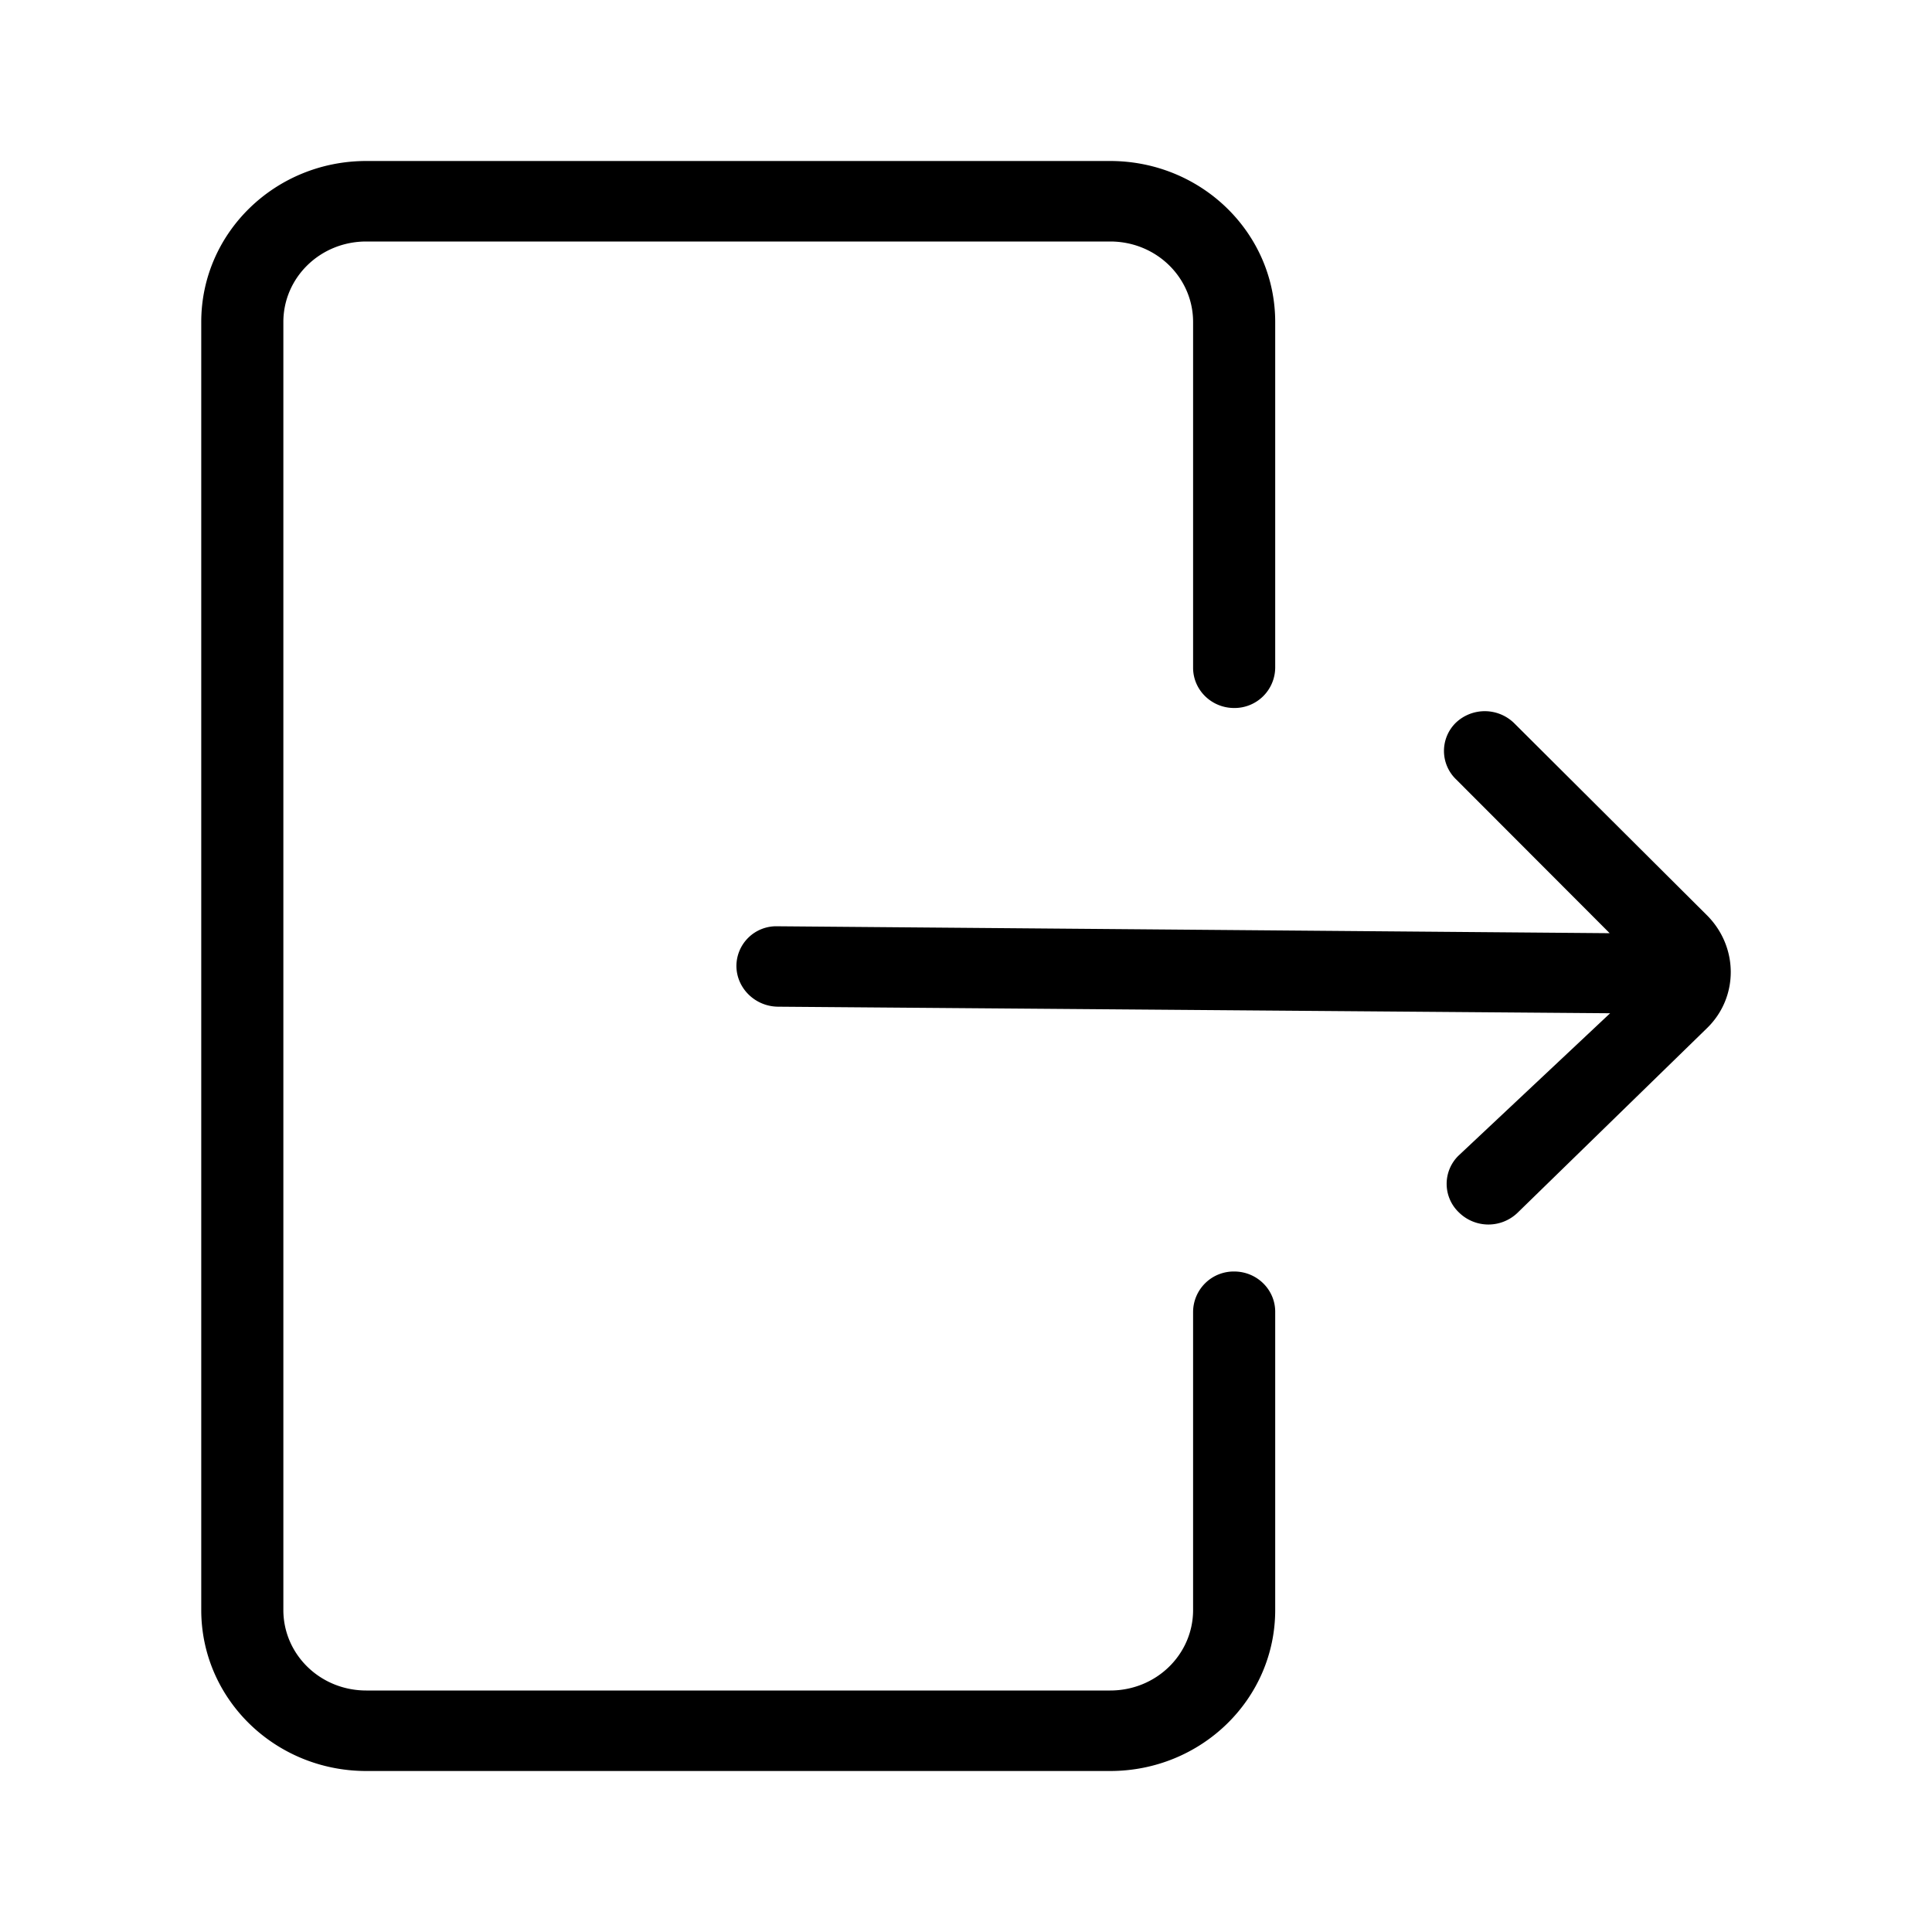 <svg xmlns="http://www.w3.org/2000/svg" width="48" height="48" fill="none"><path id="icon" fill="currentColor" fill-rule="evenodd" d="M7.04 8c0-1.101.912-2 2.06-2h18.482c1.148 0 2.06.899 2.06 2v8.59c0 .552.457 1 1.02 1a1.01 1.01 0 0 0 1.02-1V8c0-2.219-1.84-4-4.1-4H9.1C6.84 4 5 5.781 5 8v32c0 2.219 1.84 4 4.1 4h18.482c2.26 0 4.1-1.781 4.1-4v-7.41c0-.552-.456-1-1.02-1a1.01 1.01 0 0 0-1.02 1V40c0 1.101-.912 2-2.06 2H9.1c-1.148 0-2.06-.899-2.06-2zm30.58 9.968a1.044 1.044 0 0 0-1.45-.012.98.98 0 0 0 .012 1.413l3.81 3.816-20.68-.172a.99.99 0 0 0-1.016.99c.005.552.467 1.003 1.034 1.008l20.673.163-3.767 3.538a.98.98 0 0 0 .012 1.412 1.044 1.044 0 0 0 1.45.012l4.713-4.593c.795-.774.784-2.039-.024-2.825z" clip-rule="evenodd"/></svg>